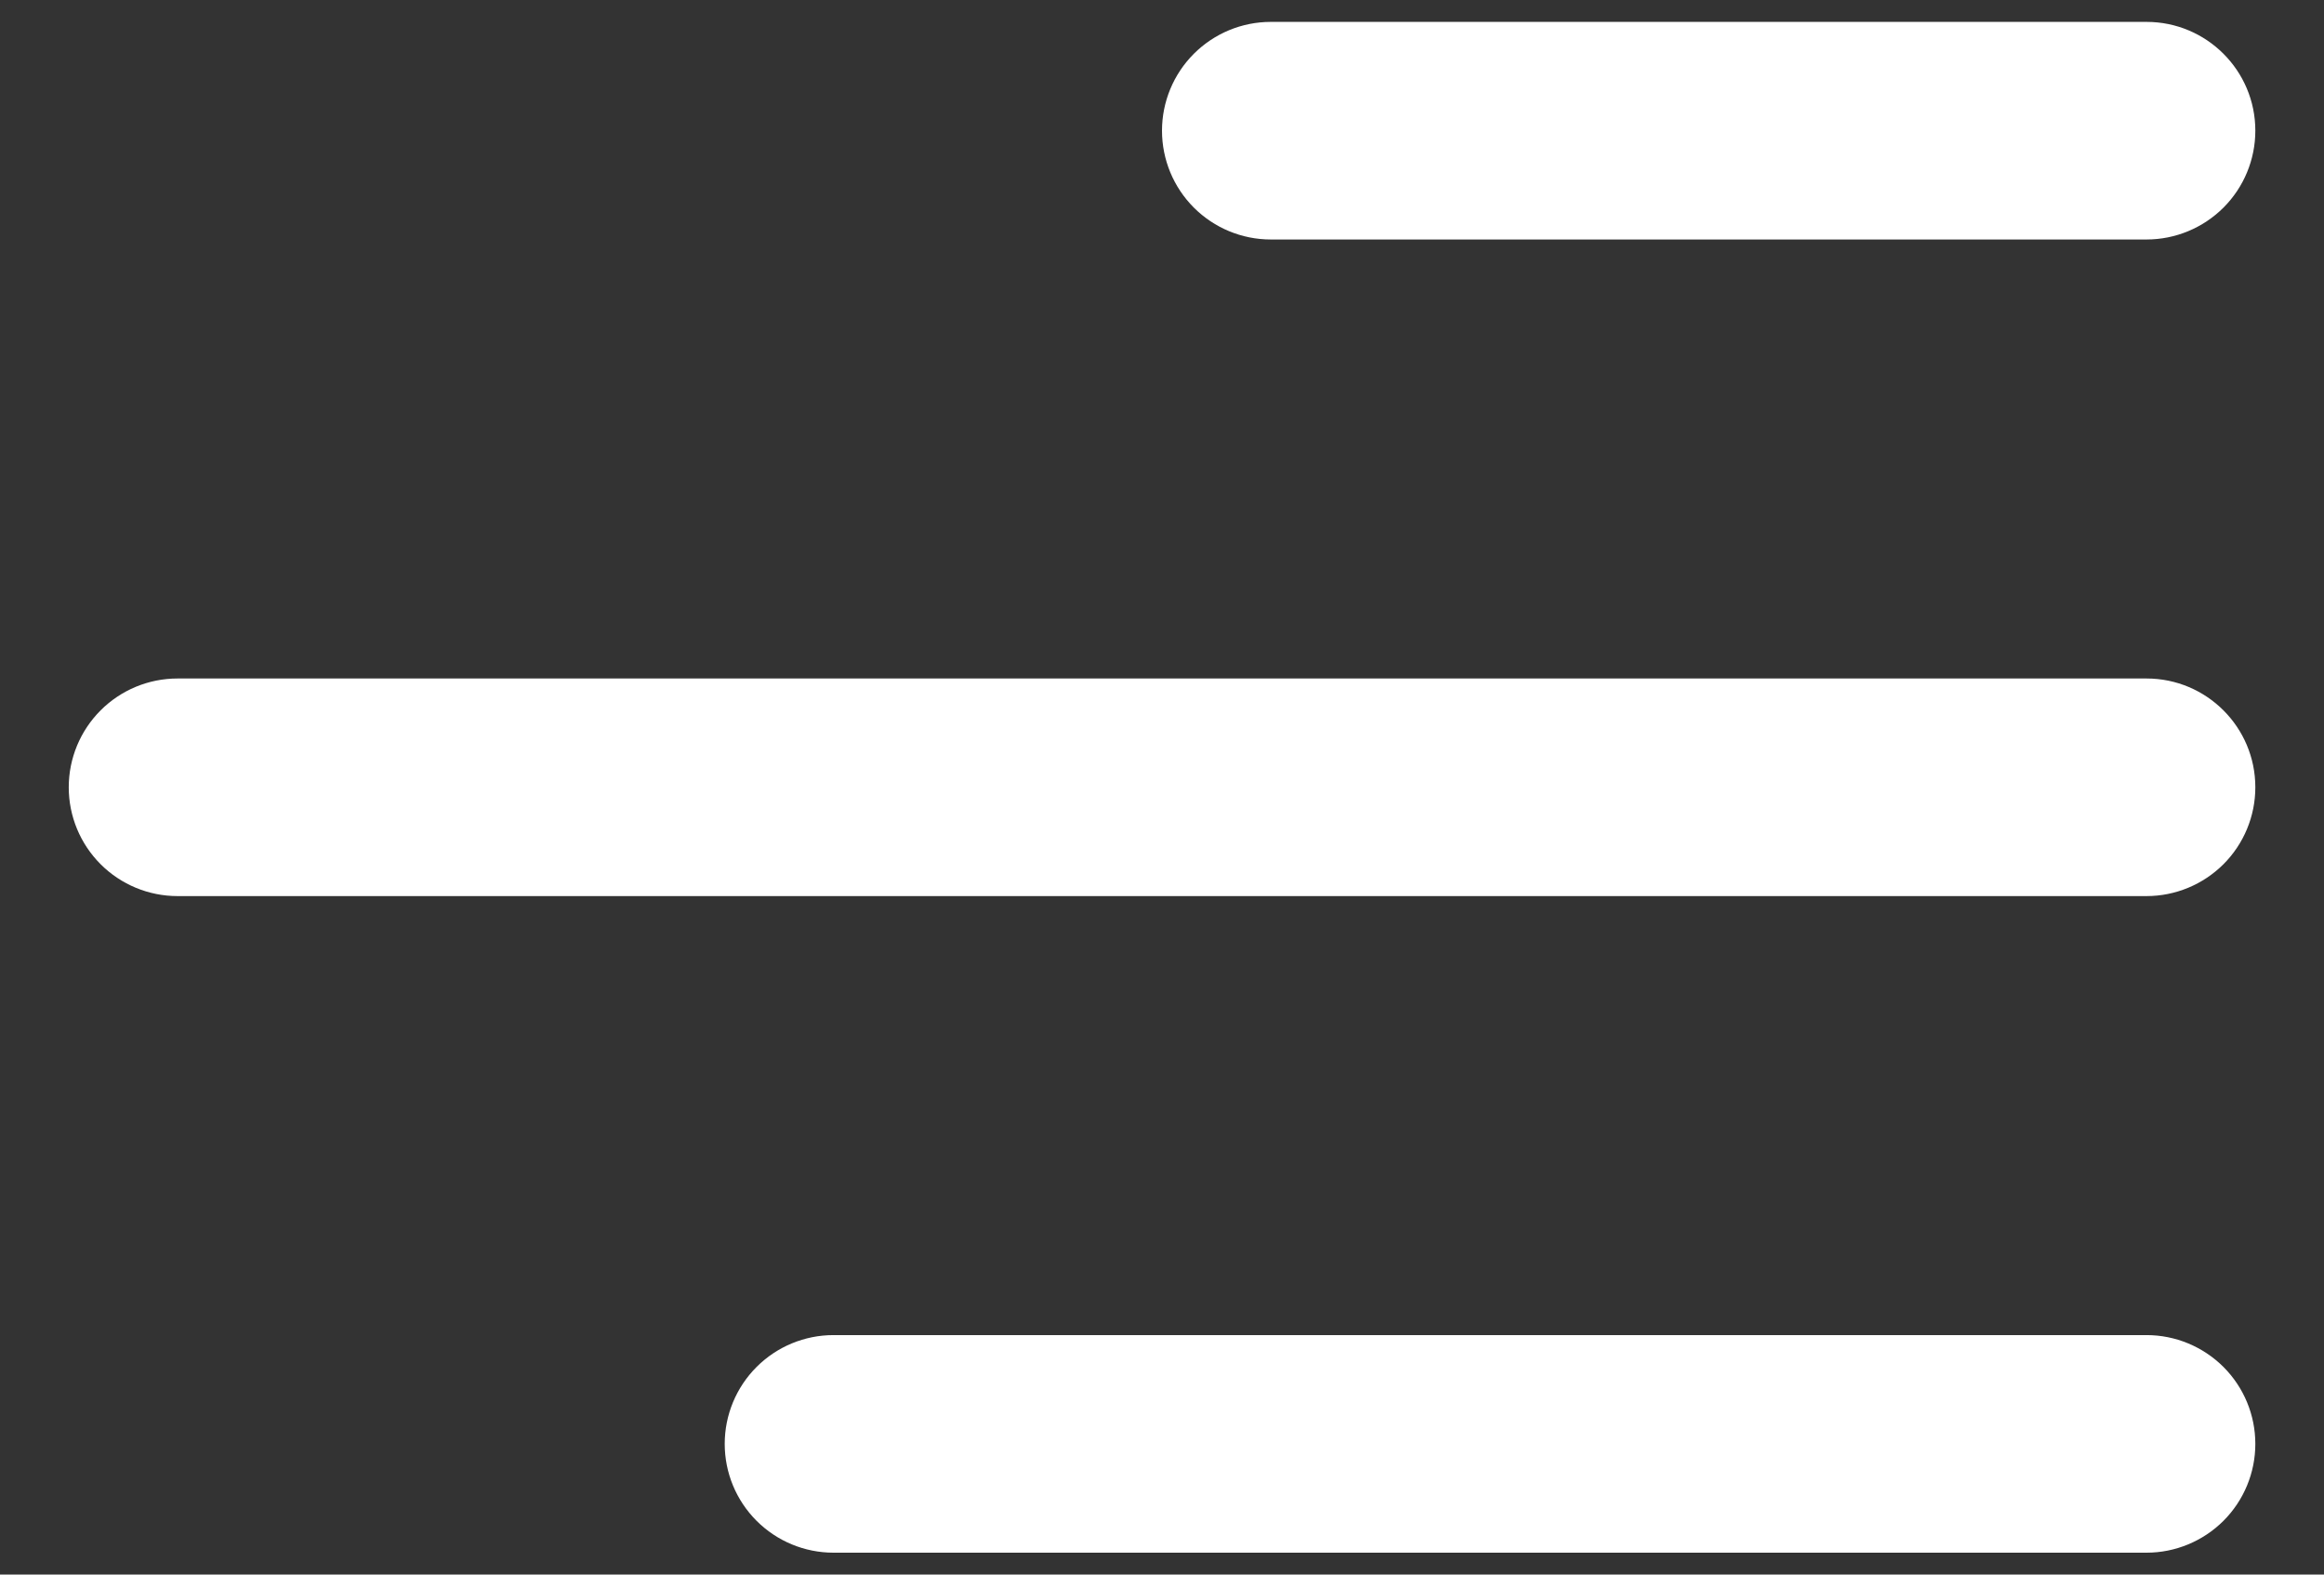 <svg width="31" height="21" viewBox="0 0 31 21" fill="none" xmlns="http://www.w3.org/2000/svg">
<rect x="0" y="0" width="31" height="21" fill="#333333" stroke="none"/>
<path d="M30.084 1.743C30.084 0.941 29.433 0.292 28.633 0.292H16.951C16.566 0.292 16.197 0.445 15.925 0.717C15.653 0.989 15.5 1.358 15.5 1.743C15.5 2.128 15.653 2.497 15.925 2.769C16.197 3.041 16.566 3.194 16.951 3.194H28.633C29.017 3.194 29.386 3.041 29.659 2.769C29.931 2.497 30.084 2.128 30.084 1.743ZM30.084 10.5C30.084 9.698 29.433 9.049 28.633 9.049H2.368C1.983 9.049 1.614 9.202 1.342 9.474C1.07 9.746 0.917 10.115 0.917 10.5C0.917 10.885 1.07 11.254 1.342 11.526C1.614 11.798 1.983 11.951 2.368 11.951H28.633C29.017 11.951 29.386 11.798 29.659 11.526C29.931 11.254 30.084 10.885 30.084 10.5ZM28.633 17.806C29.017 17.806 29.386 17.959 29.659 18.231C29.931 18.503 30.084 18.872 30.084 19.257C30.084 19.642 29.931 20.011 29.659 20.283C29.386 20.555 29.017 20.708 28.633 20.708H11.118C10.733 20.708 10.364 20.555 10.092 20.283C9.82 20.011 9.667 19.642 9.667 19.257C9.667 18.872 9.82 18.503 10.092 18.231C10.364 17.959 10.733 17.806 11.118 17.806H28.633Z" fill="white"/>
</svg>
